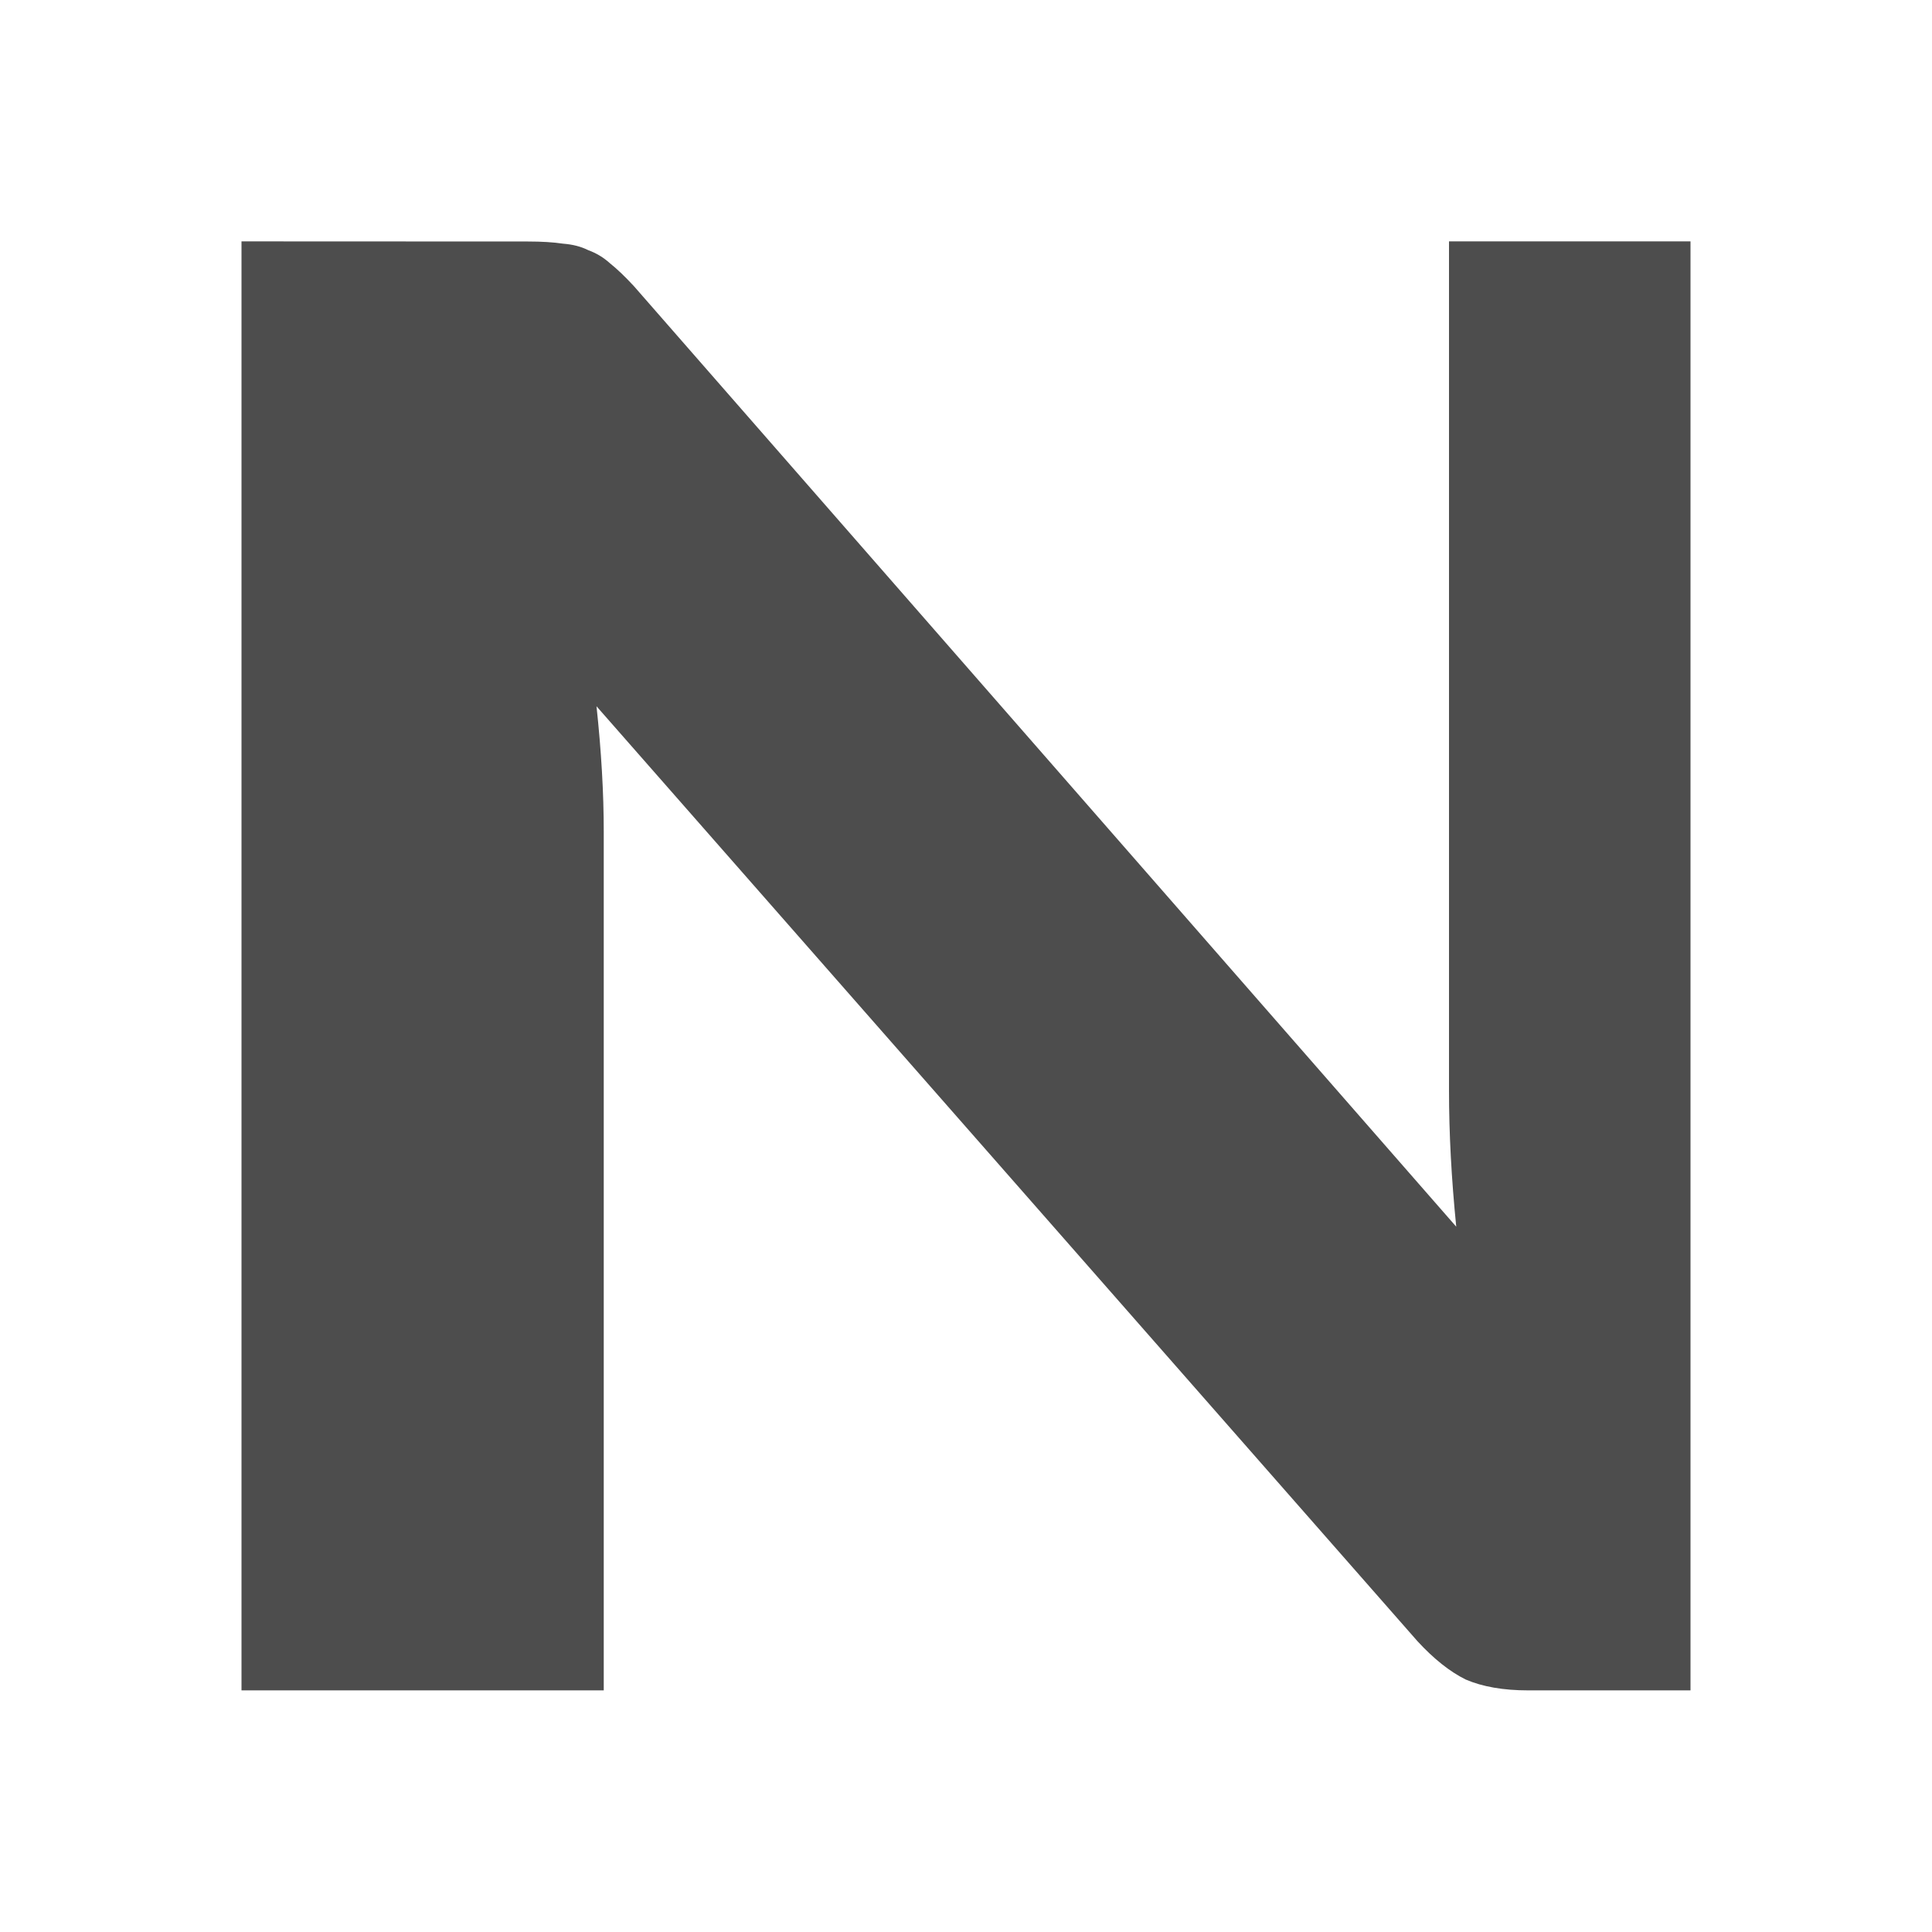 <svg viewBox="0 0 16 16" xmlns="http://www.w3.org/2000/svg"><path d="m4.374 2c.113 0 .209.006.289.018.08.006.149.024.209.054.066.024.126.06.179.108.06.048.126.111.199.19l6.81 7.789c-.04-.398-.06-.774-.06-1.13v-7.03h2v12h-1.344c-.206 0-.378-.03-.518-.09-.133-.066-.265-.172-.398-.316l-6.8-7.744c.04.373.06.72.06 1.039v7.111h-3v-12z" fill="#4d4d4d"/></svg>